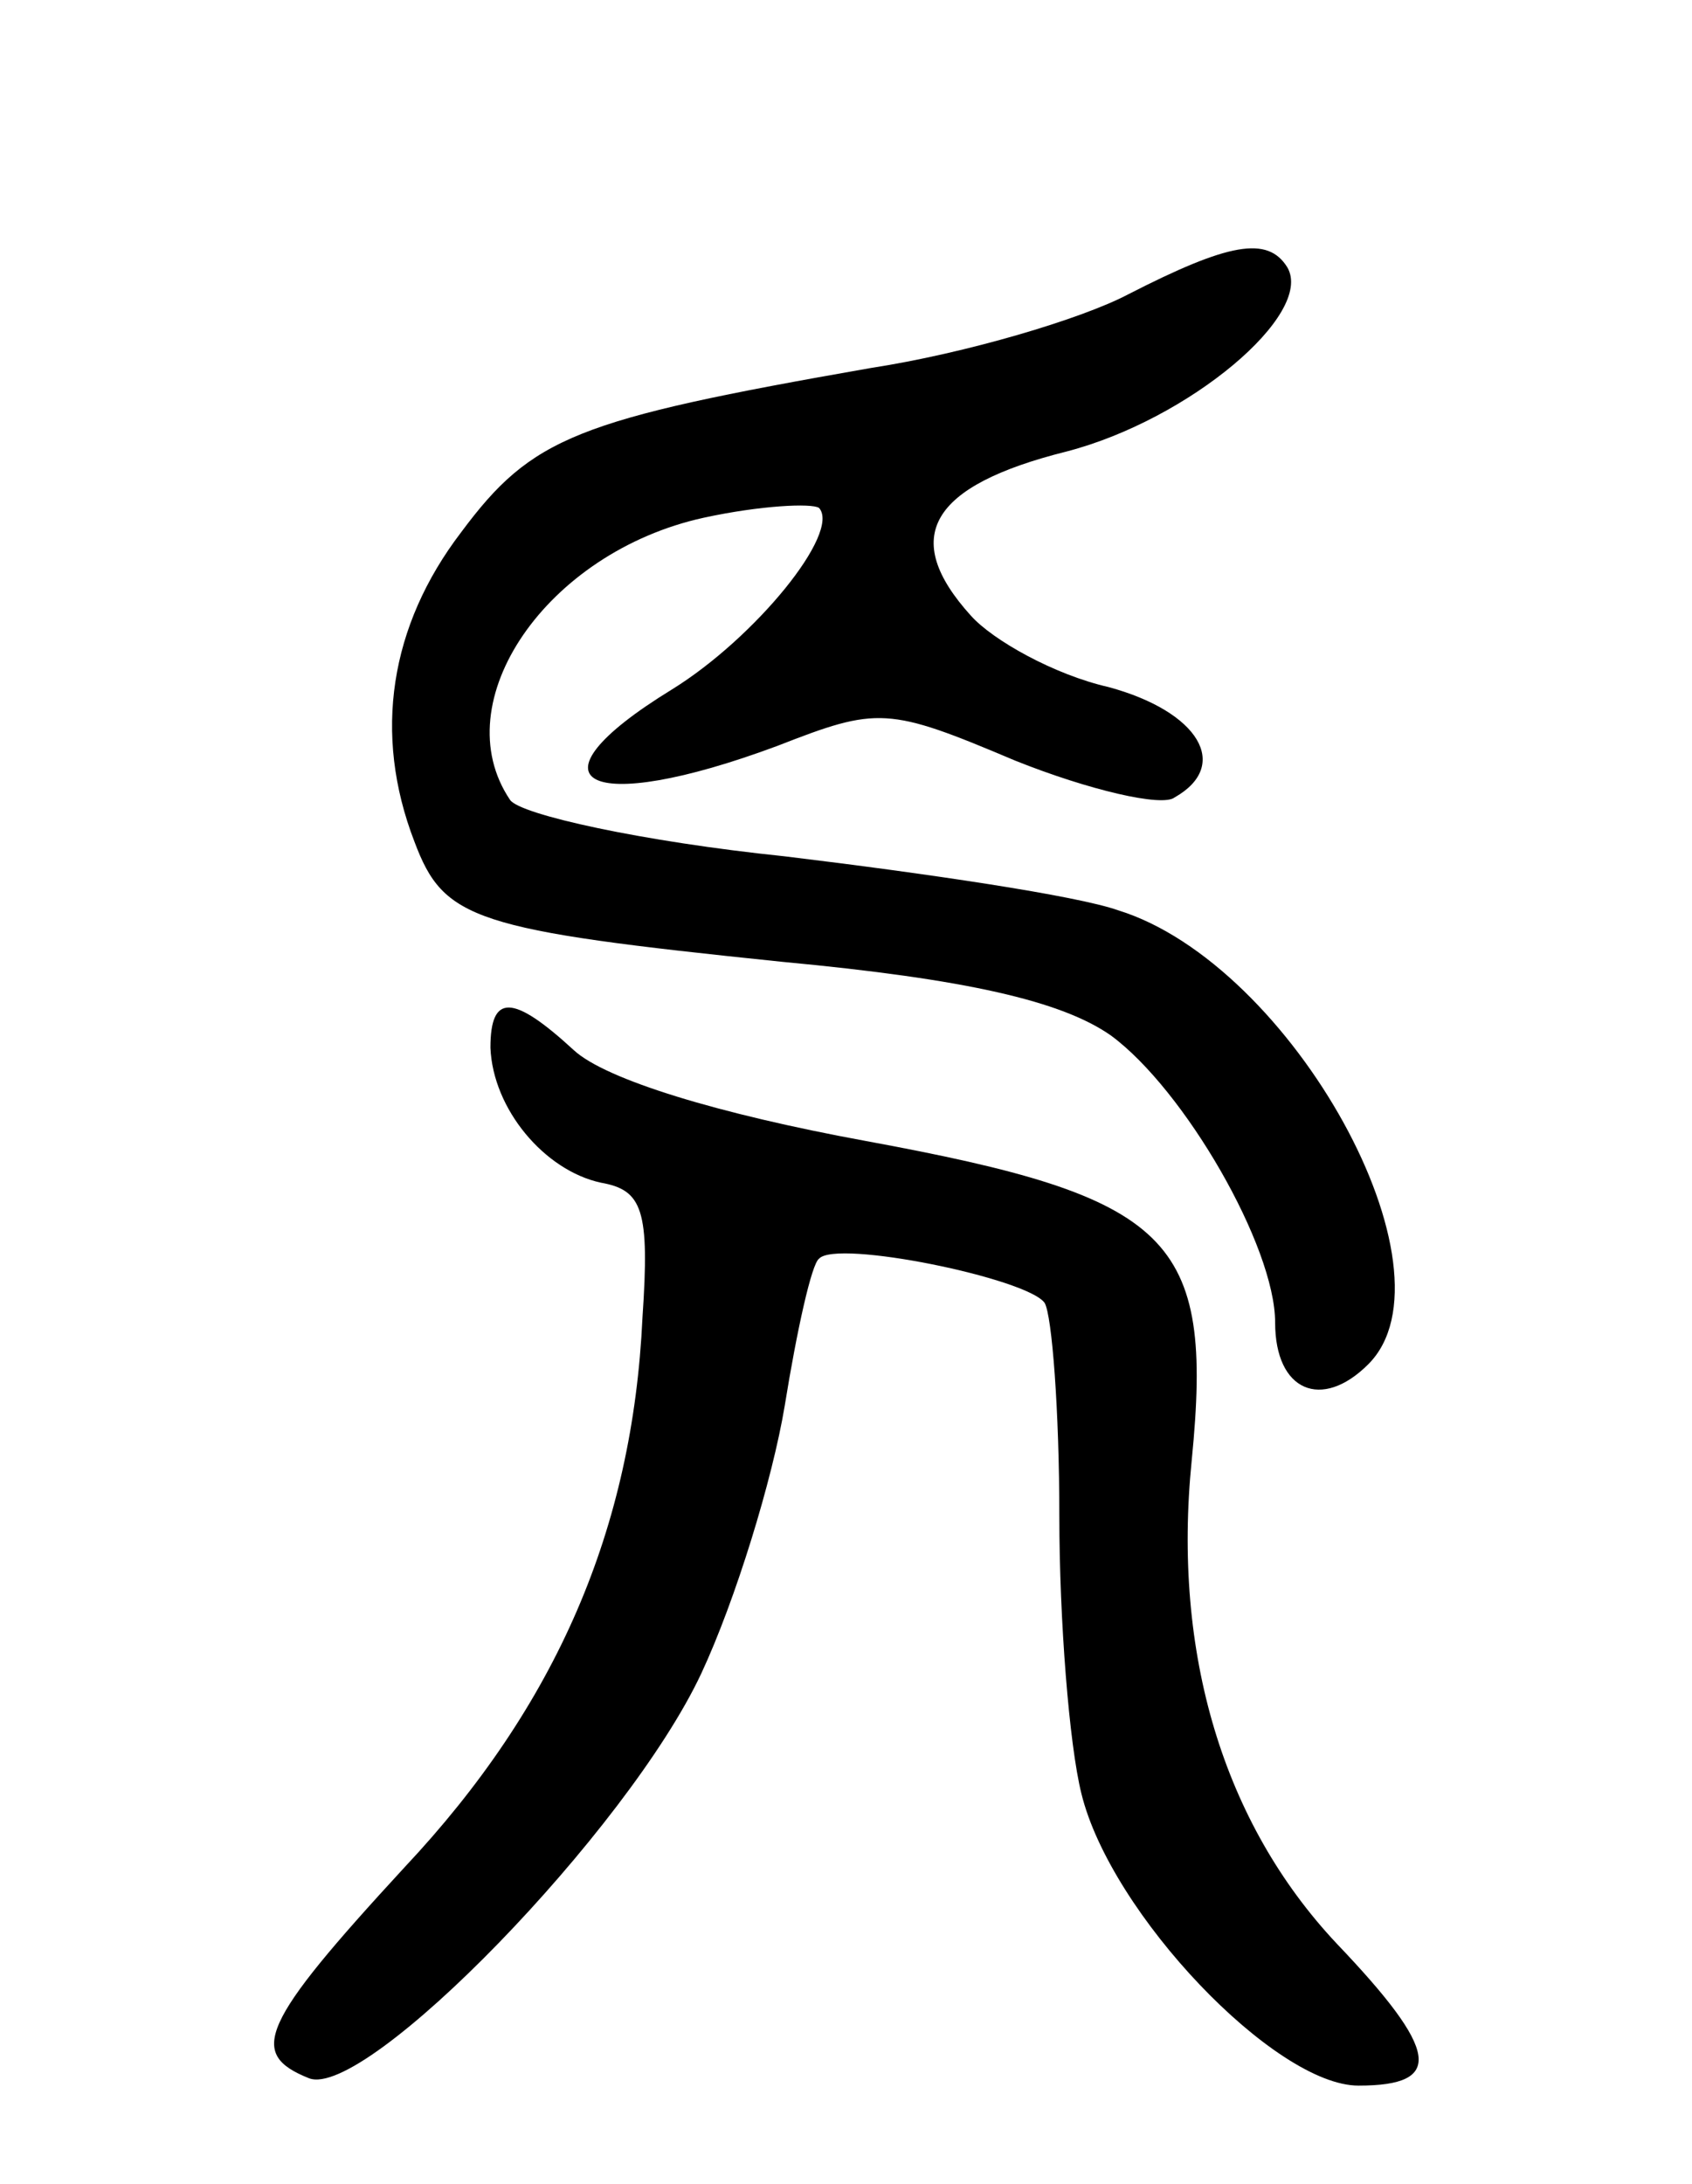 <svg version="1.0" xmlns="http://www.w3.org/2000/svg"
 width="69pt" height="89pt" viewBox="0 0 69 89"
 preserveAspectRatio="xMidYMid meet">
<g transform="translate(0,89) scale(0.1,-0.1)"
fill="#000000" stroke="none">
<path d="M460 770 c-19 -10 -66 -24 -105 -30 -120 -21 -138 -28 -167 -67 -29
-38 -36 -82 -19 -126 12 -32 24 -36 150 -49 75 -7 114 -16 134 -30 30 -22 67
-86 67 -117 0 -28 19 -36 38 -17 38 38 -31 163 -102 185 -17 6 -78 15 -136 22
-58 6 -108 17 -112 23 -27 40 15 101 79 115 23 5 44 6 47 4 9 -10 -26 -53 -60
-74 -62 -38 -35 -52 43 -23 41 16 45 16 97 -6 30 -12 60 -19 65 -15 23 13 10
35 -27 45 -22 5 -47 19 -56 29 -29 32 -17 53 39 67 50 13 101 56 90 75 -8 13
-24 10 -65 -11z"/>
<path d="M200 463 c1 -25 22 -50 45 -55 17 -3 20 -11 17 -55 -4 -86 -35 -158
-97 -224 -59 -64 -64 -76 -39 -86 23 -9 130 101 160 165 14 30 29 79 34 109 5
31 11 58 14 60 7 8 85 -8 92 -18 3 -5 6 -44 6 -87 0 -42 4 -93 9 -113 12 -49
79 -119 113 -119 35 0 33 14 -9 58 -46 49 -67 118 -59 197 9 91 -8 107 -133
130 -60 11 -106 25 -119 37 -25 23 -34 23 -34 1z"/>
</g>
</svg>
